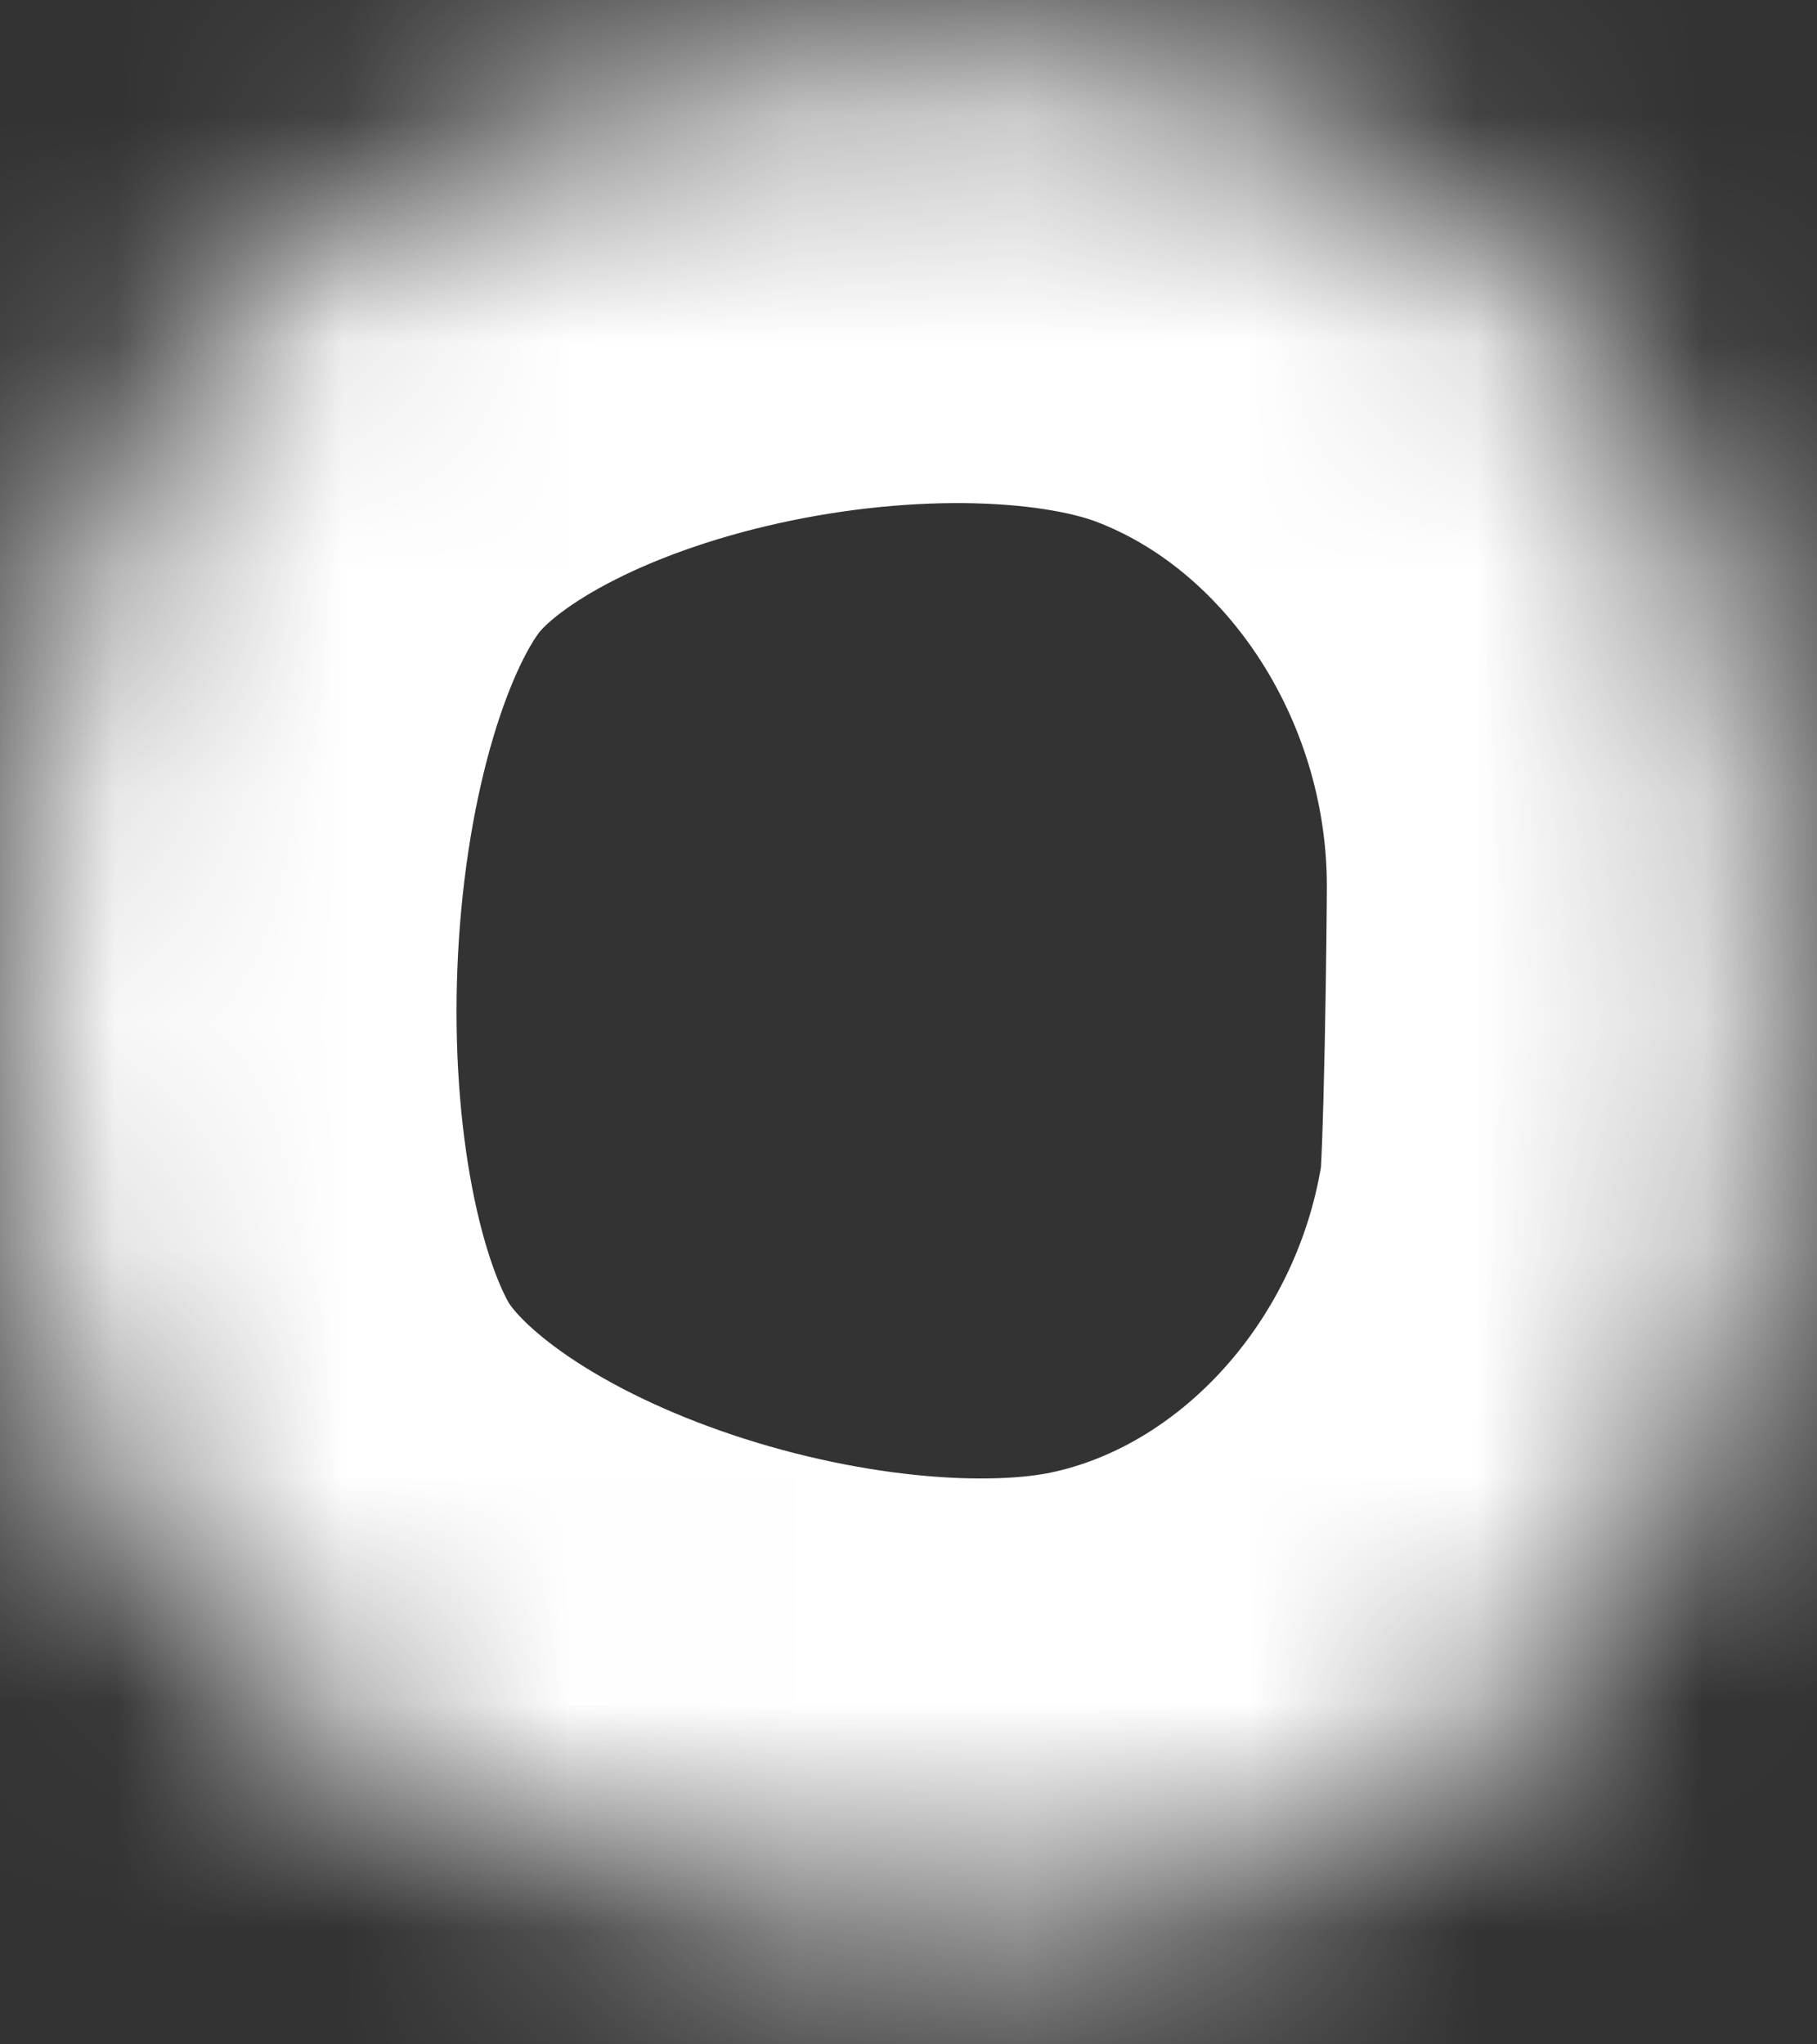 ﻿<?xml version="1.0" encoding="utf-8"?>
<svg version="1.1" xmlns:xlink="http://www.w3.org/1999/xlink" width="8px" height="9px" xmlns="http://www.w3.org/2000/svg">
  <rect width="100%" height="100%" fill="#333333" stroke="none"/>
  <defs>
    <mask fill="white" id="clip311">
      <path d="M 7.802 5.383  C 7.829 5.198  7.842 4.084  7.842 3.897  C 7.84 2.356  6.905 0.946  5.534 0.426  C 4.164 -0.093  1.717 0.367  0.794 1.558  C -0.129 2.748  -0.249 5.397  0.498 6.718  C 1.245 8.039  3.611 8.74  5.038 8.44  C 6.459 8.141  7.582 6.899  7.802 5.383  Z " fill-rule="evenodd" />
    </mask>
  </defs>
  <g transform="matrix(1 0 0 1 -449 -11158 )">
    <path d="M 7.802 5.383  C 7.829 5.198  7.842 4.084  7.842 3.897  C 7.84 2.356  6.905 0.946  5.534 0.426  C 4.164 -0.093  1.717 0.367  0.794 1.558  C -0.129 2.748  -0.249 5.397  0.498 6.718  C 1.245 8.039  3.611 8.74  5.038 8.44  C 6.459 8.141  7.582 6.899  7.802 5.383  Z " fill-rule="nonzero" fill="#ffffff" stroke="none" fill-opacity="0" transform="matrix(1 0 0 1 449 11158 )" />
    <path d="M 7.802 5.383  C 7.829 5.198  7.842 4.084  7.842 3.897  C 7.84 2.356  6.905 0.946  5.534 0.426  C 4.164 -0.093  1.717 0.367  0.794 1.558  C -0.129 2.748  -0.249 5.397  0.498 6.718  C 1.245 8.039  3.611 8.74  5.038 8.44  C 6.459 8.141  7.582 6.899  7.802 5.383  Z " stroke-width="4" stroke="#ffffff" fill="none" transform="matrix(1 0 0 1 449 11158 )" mask="url(#clip311)" />
  </g>
</svg>